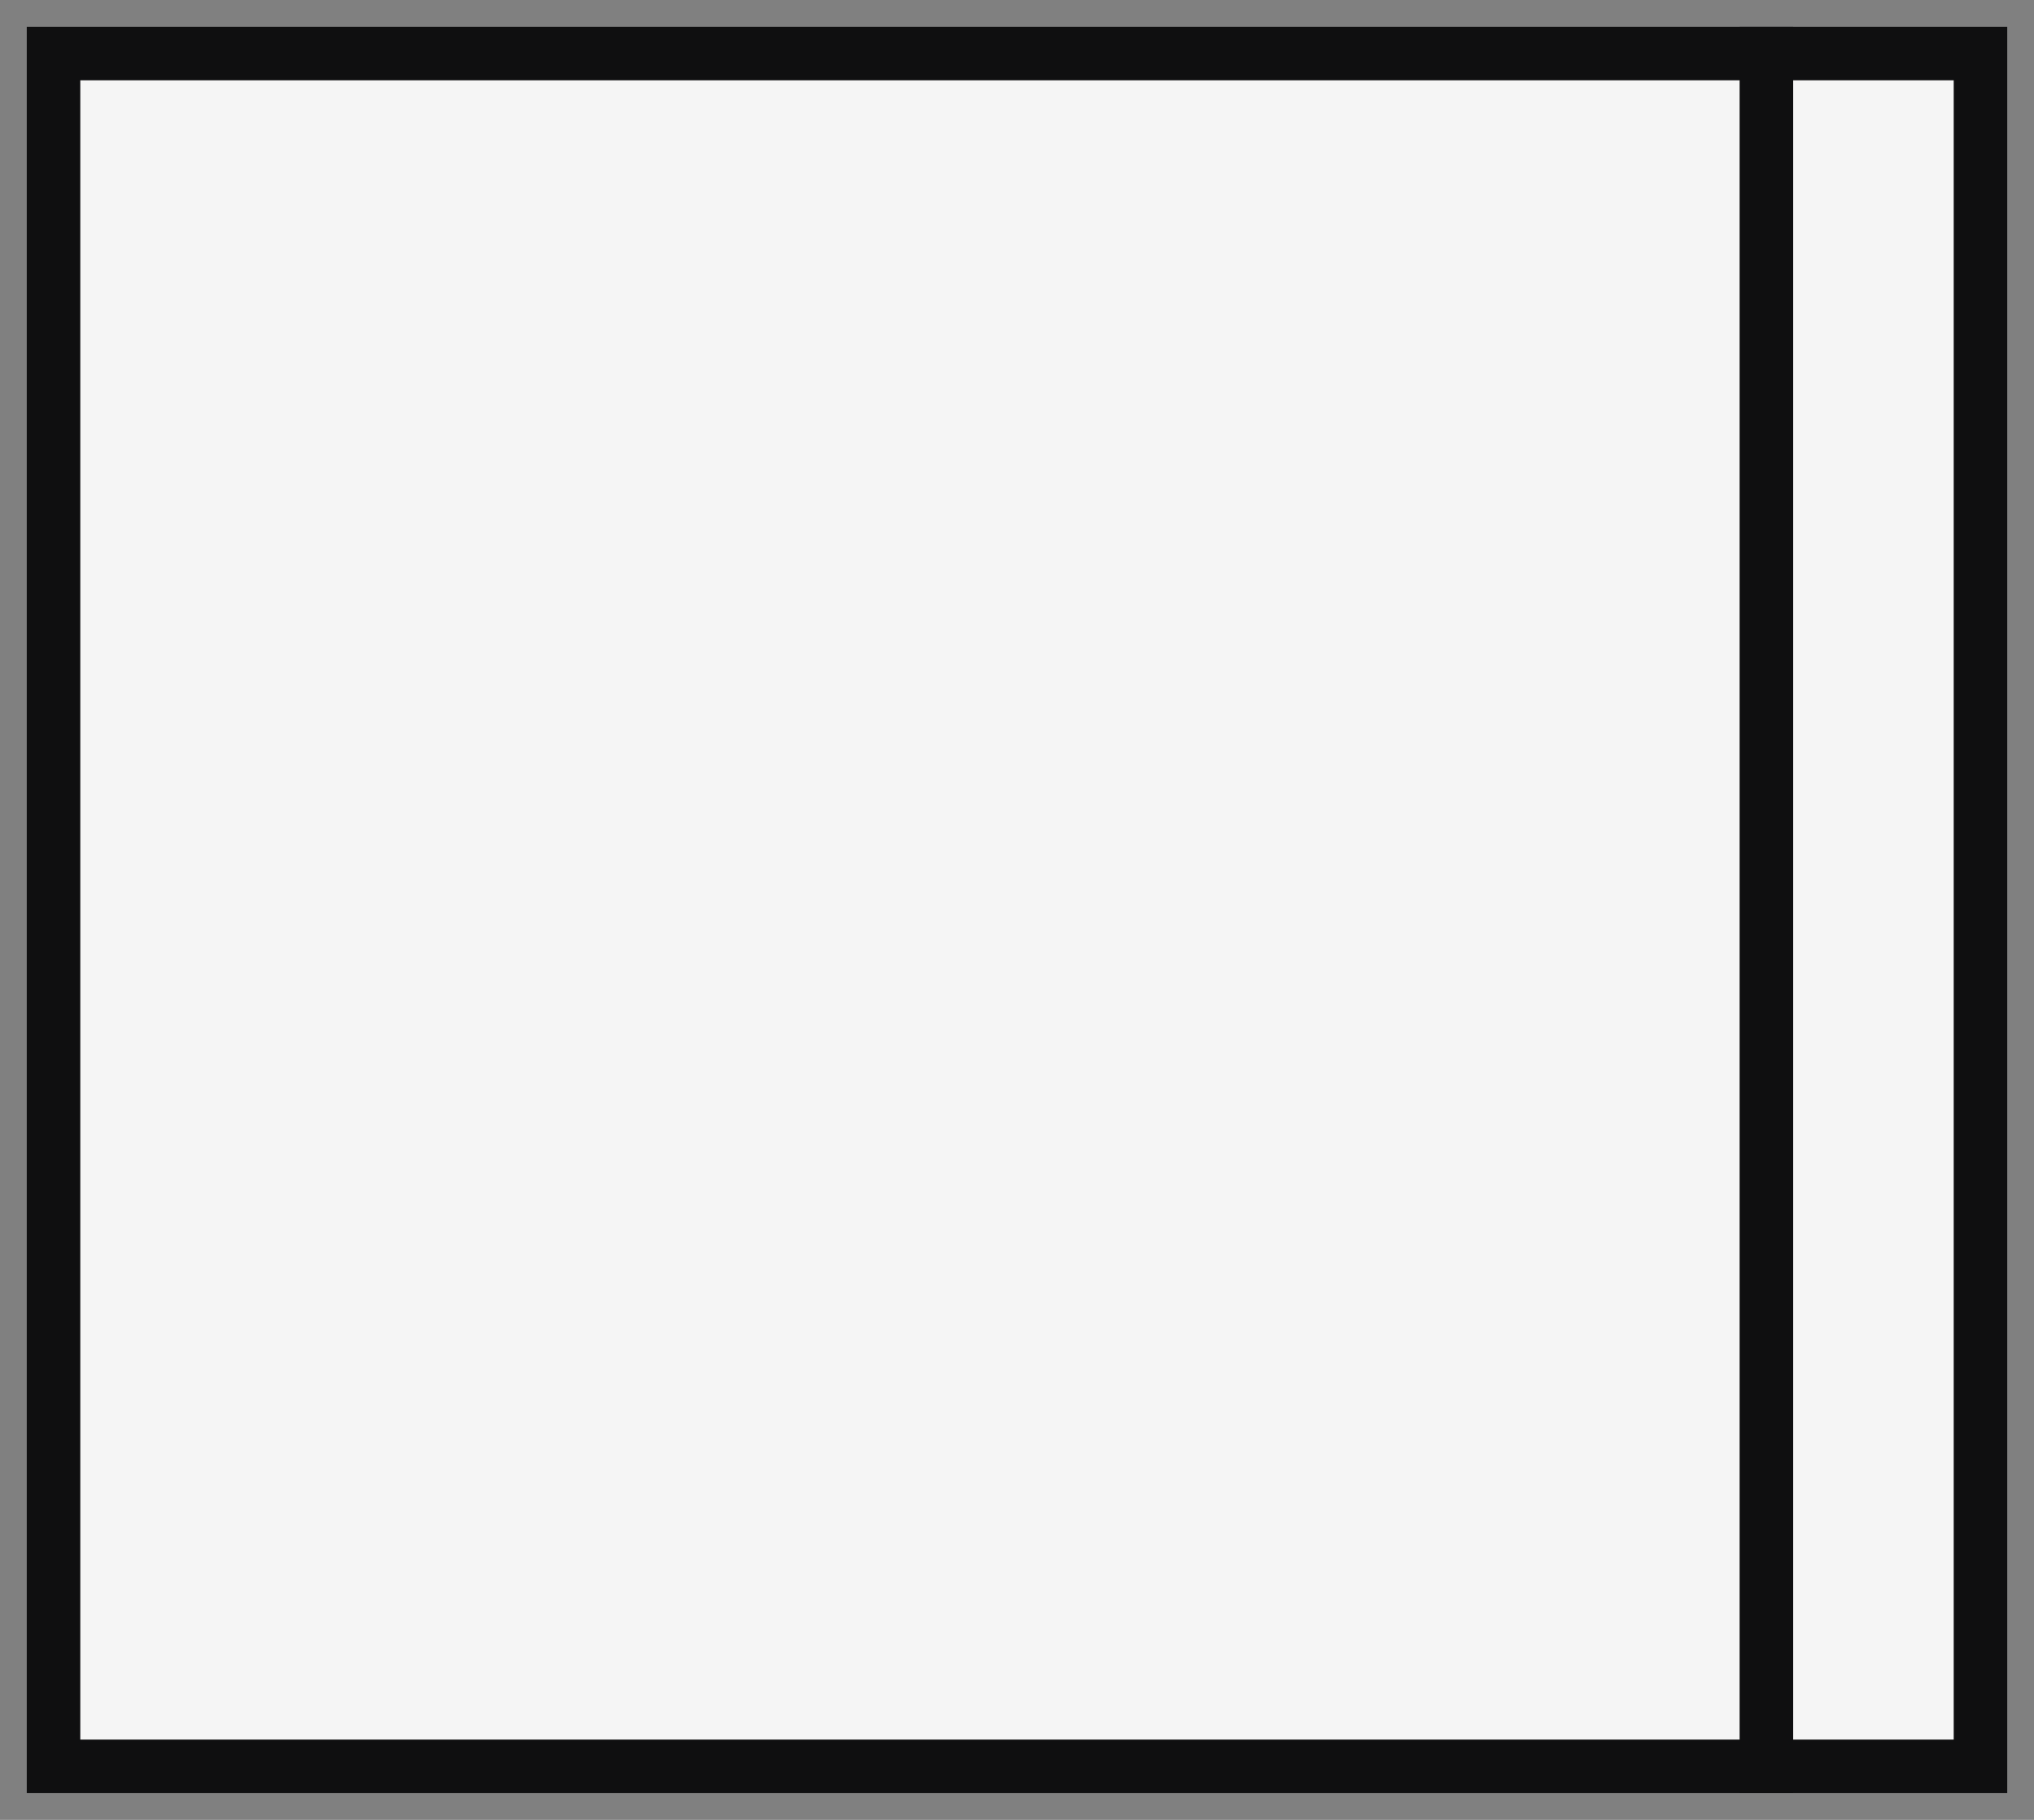 <svg xmlns="http://www.w3.org/2000/svg" width="38" height="34" viewBox="0 0 38 34">
    <rect x="0" y="0" width="38" height="34" fill="#808080" stroke="none"/>
    <g fill="#F5F5F5" fill-rule="evenodd" stroke="#0F0F10">
        <path d="M32 0H36V32H32z" transform="translate(1 1) matrix(-1 0 0 1 68 0)"/>
        <path d="M0 0L32 0 32 32 0 32z" transform="translate(1 1) matrix(-1 0 0 1 32 0)"/>
    </g>
</svg>
